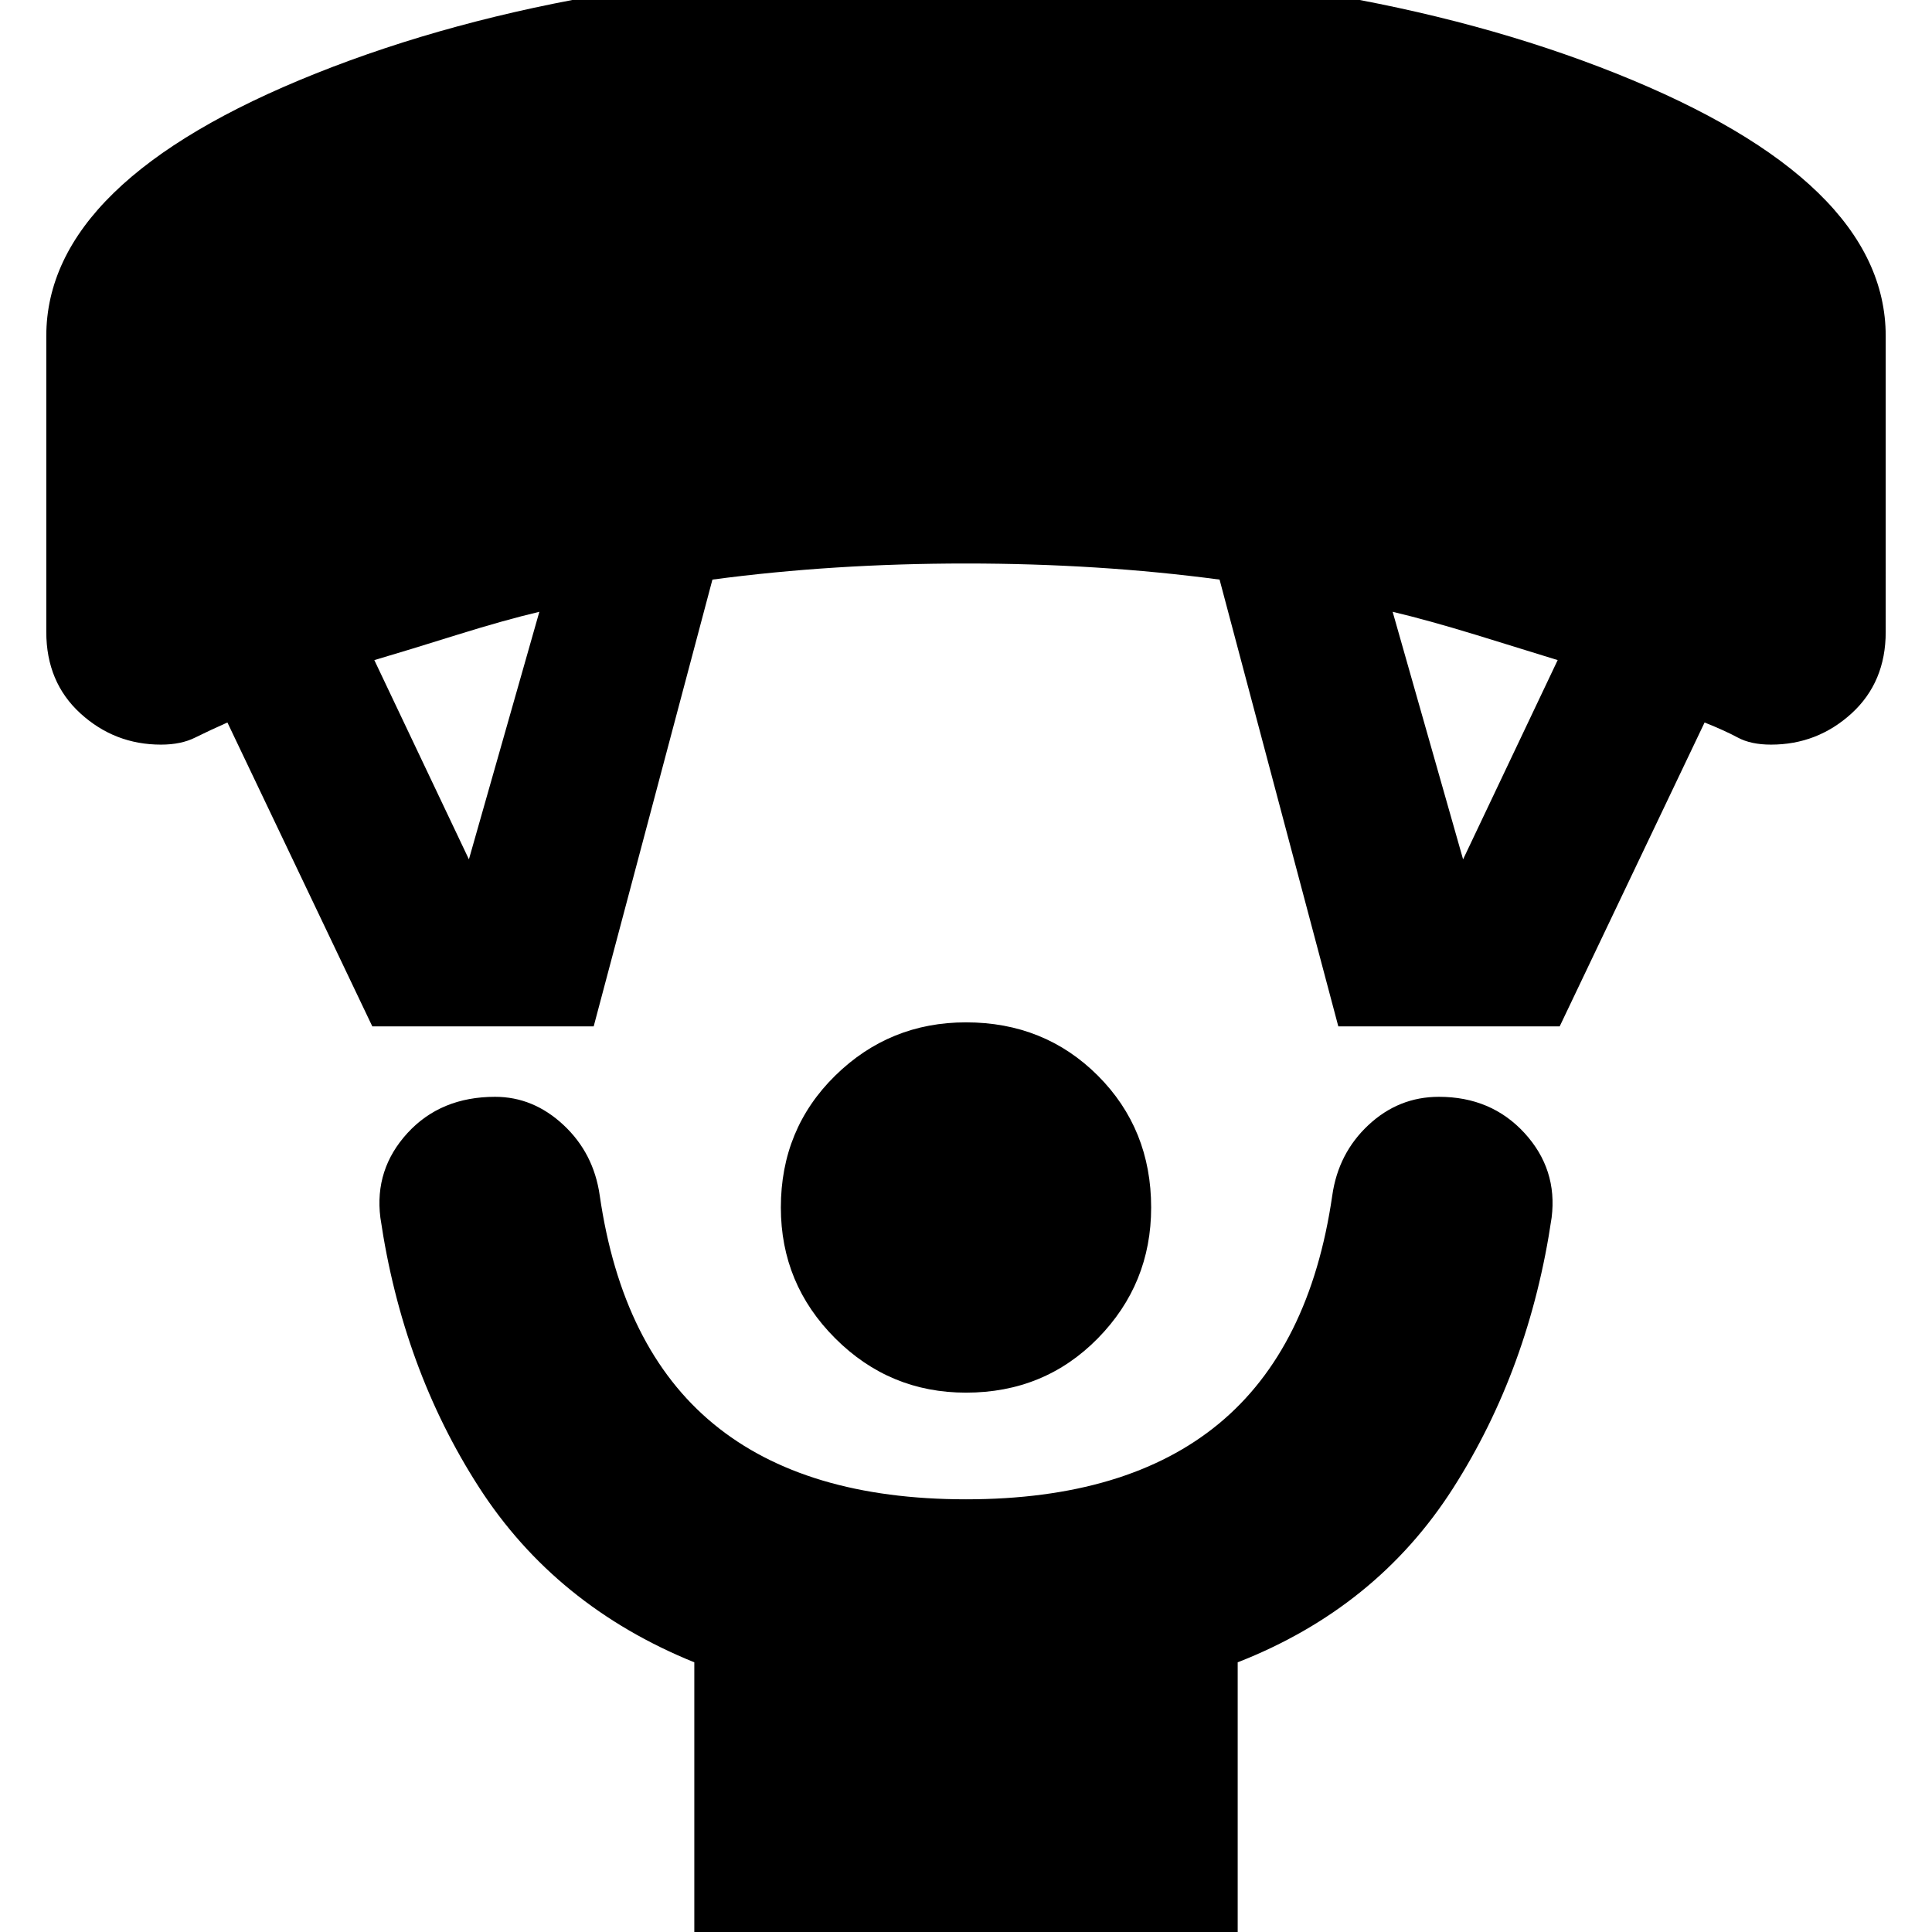 <svg xmlns="http://www.w3.org/2000/svg" height="24" width="24"><path d="M12 17.3q-.95 0-1.625-.675T9.7 15q0-.975.675-1.638Q11.05 12.7 12 12.7q.975 0 1.638.662.662.663.662 1.638 0 .95-.662 1.625-.663.675-1.638.675Zm-3.375 7.075V20.65q-1.725-.7-2.675-2.175Q5 17 4.725 15.125q-.075-.6.337-1.05.413-.45 1.088-.45.475 0 .85.35t.45.875q.275 1.9 1.413 2.838 1.137.937 3.137.937t3.138-.937q1.137-.938 1.412-2.838.075-.525.45-.875t.875-.35q.65 0 1.063.45.412.45.337 1.05Q19 17 18.05 18.488q-.95 1.487-2.675 2.162v3.725Zm-4-11.625-1.8-3.775q-.225.1-.4.187Q2.25 9.25 2 9.25q-.575 0-1-.387Q.575 8.475.575 7.85V4.175q0-1.925 3.35-3.263Q7.275-.425 12-.425T20.075.912q3.35 1.338 3.35 3.263V7.85q0 .625-.425 1.013-.425.387-1 .387-.25 0-.413-.088-.162-.087-.412-.187l-1.8 3.775h-2.75L15.15 7.2q-.75-.1-1.537-.15Q12.825 7 12 7t-1.612.05Q9.6 7.1 8.85 7.2l-1.475 5.55Zm1.2-2.075L6.7 7.6q-.425.1-1.025.287-.6.188-1.025.313Zm12.35 0L19.35 8.2q-.4-.125-1.013-.313Q17.725 7.7 17.3 7.6Z"/></svg>